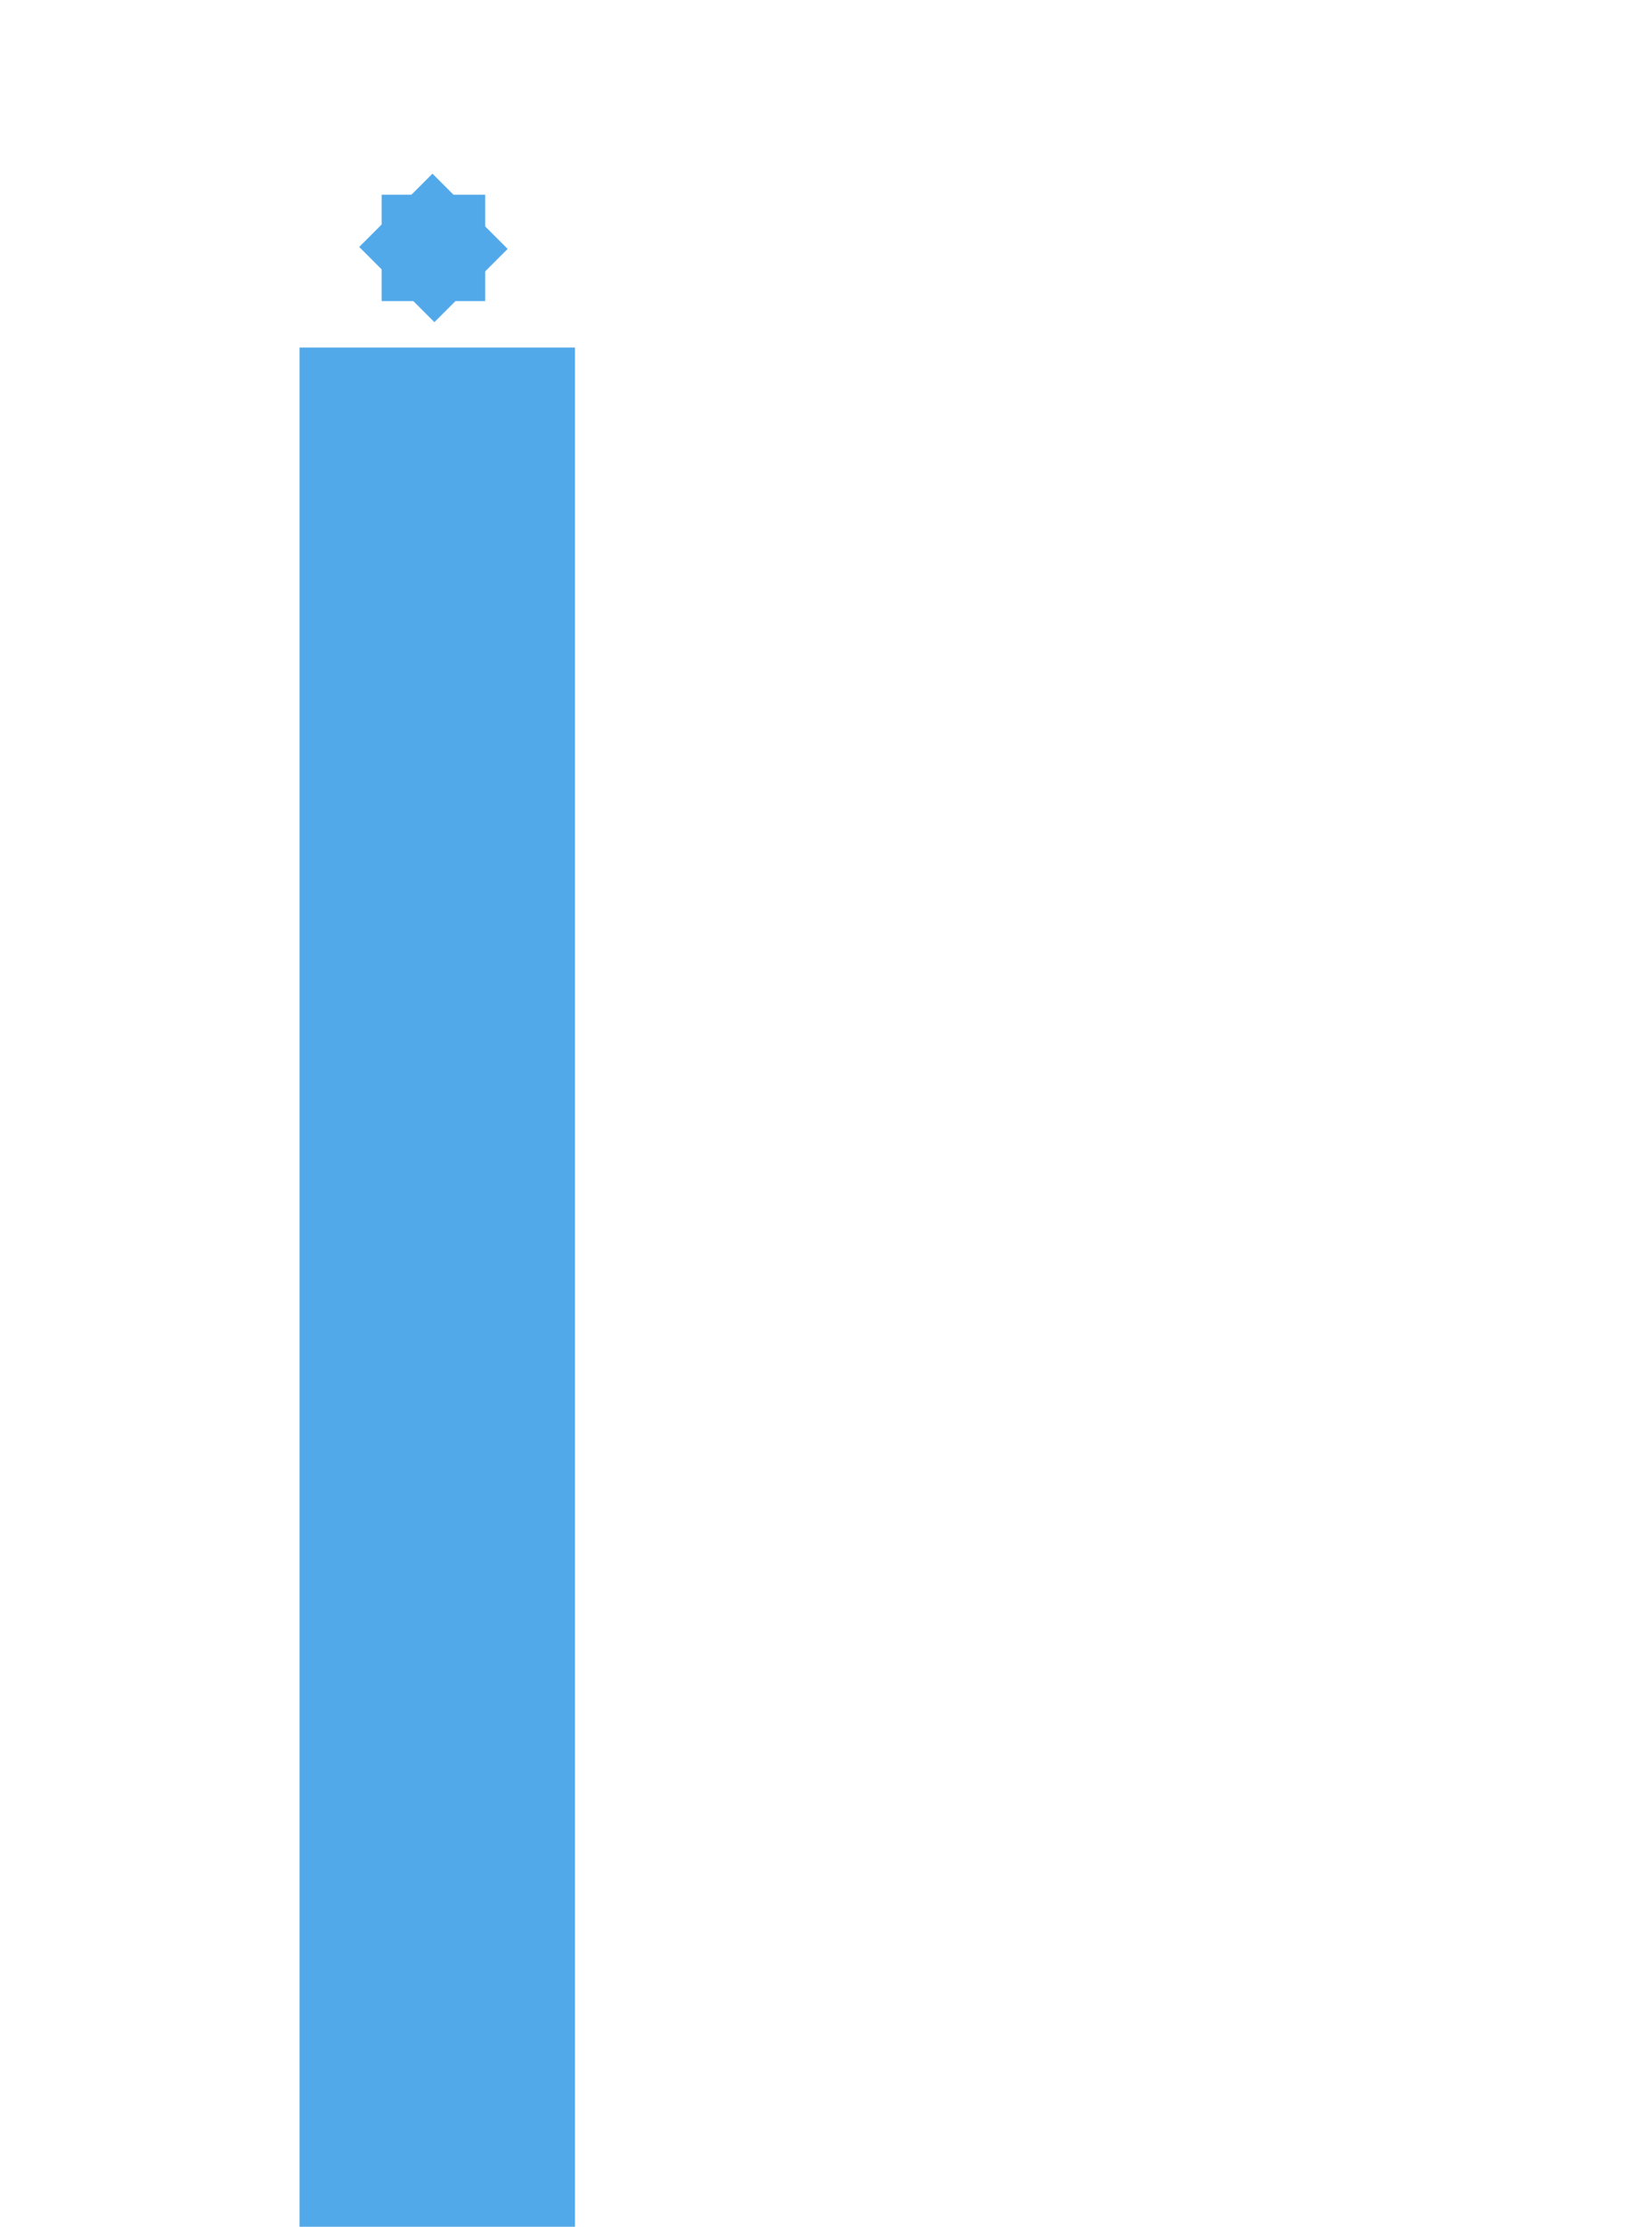 <svg version="1.1" xmlns="http://www.w3.org/2000/svg" xmlns:xlink="http://www.w3.org/1999/xlink" width="205" height="276.23" viewBox="0,0,205,276.23"><g transform="translate(-28,-134)"><g data-paper-data="{&quot;isPaintingLayer&quot;:true}" fill-rule="nonzero" stroke="none" stroke-width="0" stroke-linecap="butt" stroke-linejoin="miter" stroke-miterlimit="10" stroke-dasharray="" stroke-dashoffset="0" style="mix-blend-mode: normal"><path d="M65.172,410.23v-233.119h34.176v233.119z" fill="#52a9ea"/><path d="M88.212,158.154v13.199h-12.853v-13.199z" fill="#52a9ea"/><path d="M81.663,155.543l9.333,9.333l-9.089,9.089l-9.333,-9.333z" fill="#52a9ea"/><path d="M28,177v-43h205v43z" fill="none"/></g></g></svg>